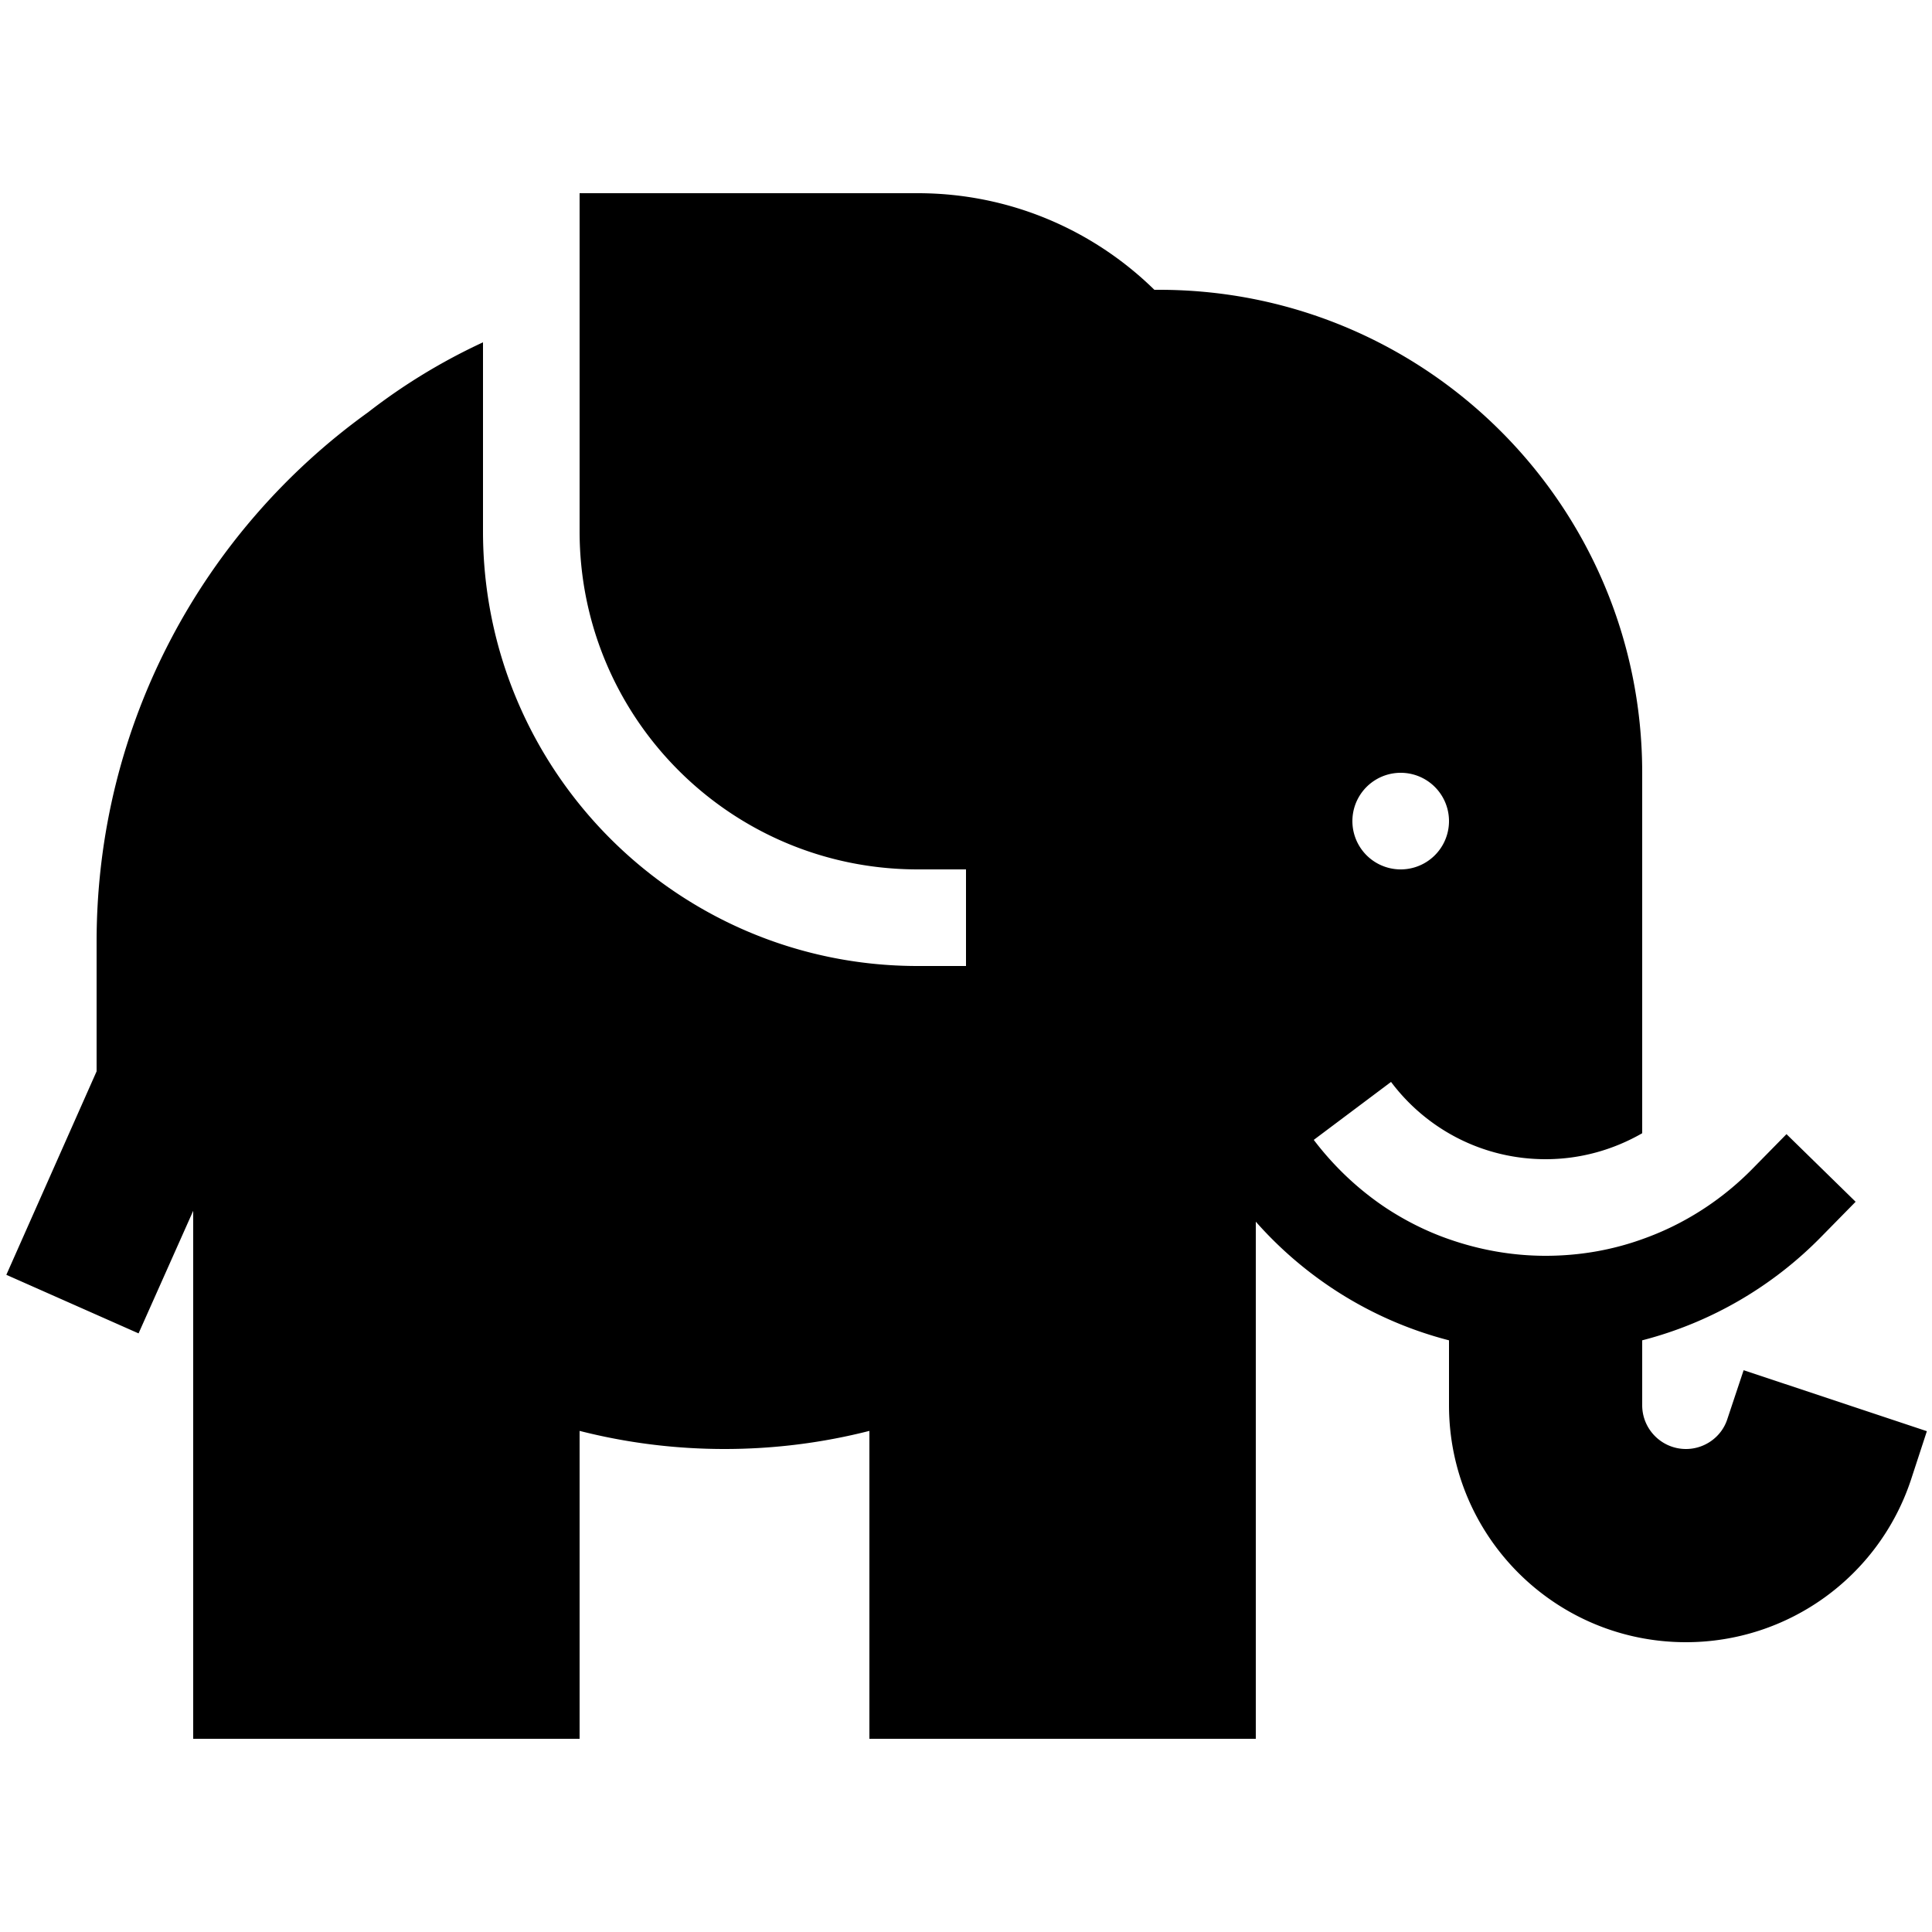 <svg xmlns="http://www.w3.org/2000/svg" width="24" height="24" viewBox="0 0 640 512">
    <path d="M121.9 72.6c11.7-9.1 24.5-16.9 38.1-23.2l0 62.6c0 79.5 64.5 144 144 144l16 0 0-32-16 0c-61.9 0-112-50.1-112-112l0-74 0-38L304 0c30.5 0 58.2 12.2 78.4 32l1.6 0c88.4 0 160 71.6 160 160l0 119.4c-9.4 5.4-20.3 8.6-32 8.6c-20.9 0-39.5-10-51.2-25.6l-25.6 19.2c6.6 8.7 14.6 16.3 23.7 22.4c0 0 0 0 0 0c6.5 4.3 13.6 7.9 21.1 10.5c0 0 0 0 0 0c10 3.5 20.8 5.5 32 5.5s22-1.9 32-5.5c0 0 0 0 0 0c13.9-4.9 26.4-13 36.6-23.4l11.2-11.4 22.9 22.4-11.2 11.4C587.4 362 566.9 374.1 544 380l0 21.5c0 8 6.5 14.5 14.5 14.5c6.2 0 11.8-4 13.7-9.9l5.4-16.2 60.7 20.2L633 426.3c-10.7 32.1-40.7 53.7-74.5 53.7c-43.4 0-78.5-35.1-78.5-78.5l0-21.5c-25.2-6.5-47.3-20.4-64-39.3L416 512l-128 0 0-102c-15.3 3.9-31.4 6-48 6s-32.7-2.1-48-6l0 102L64 512l0-174.9L45.9 377.7 2.1 358.3 32 290.9 32 248c0-72.2 35.4-136.2 89.9-175.4zM464 224a16 16 0 1 0 0-32 16 16 0 1 0 0 32z"/>
</svg>